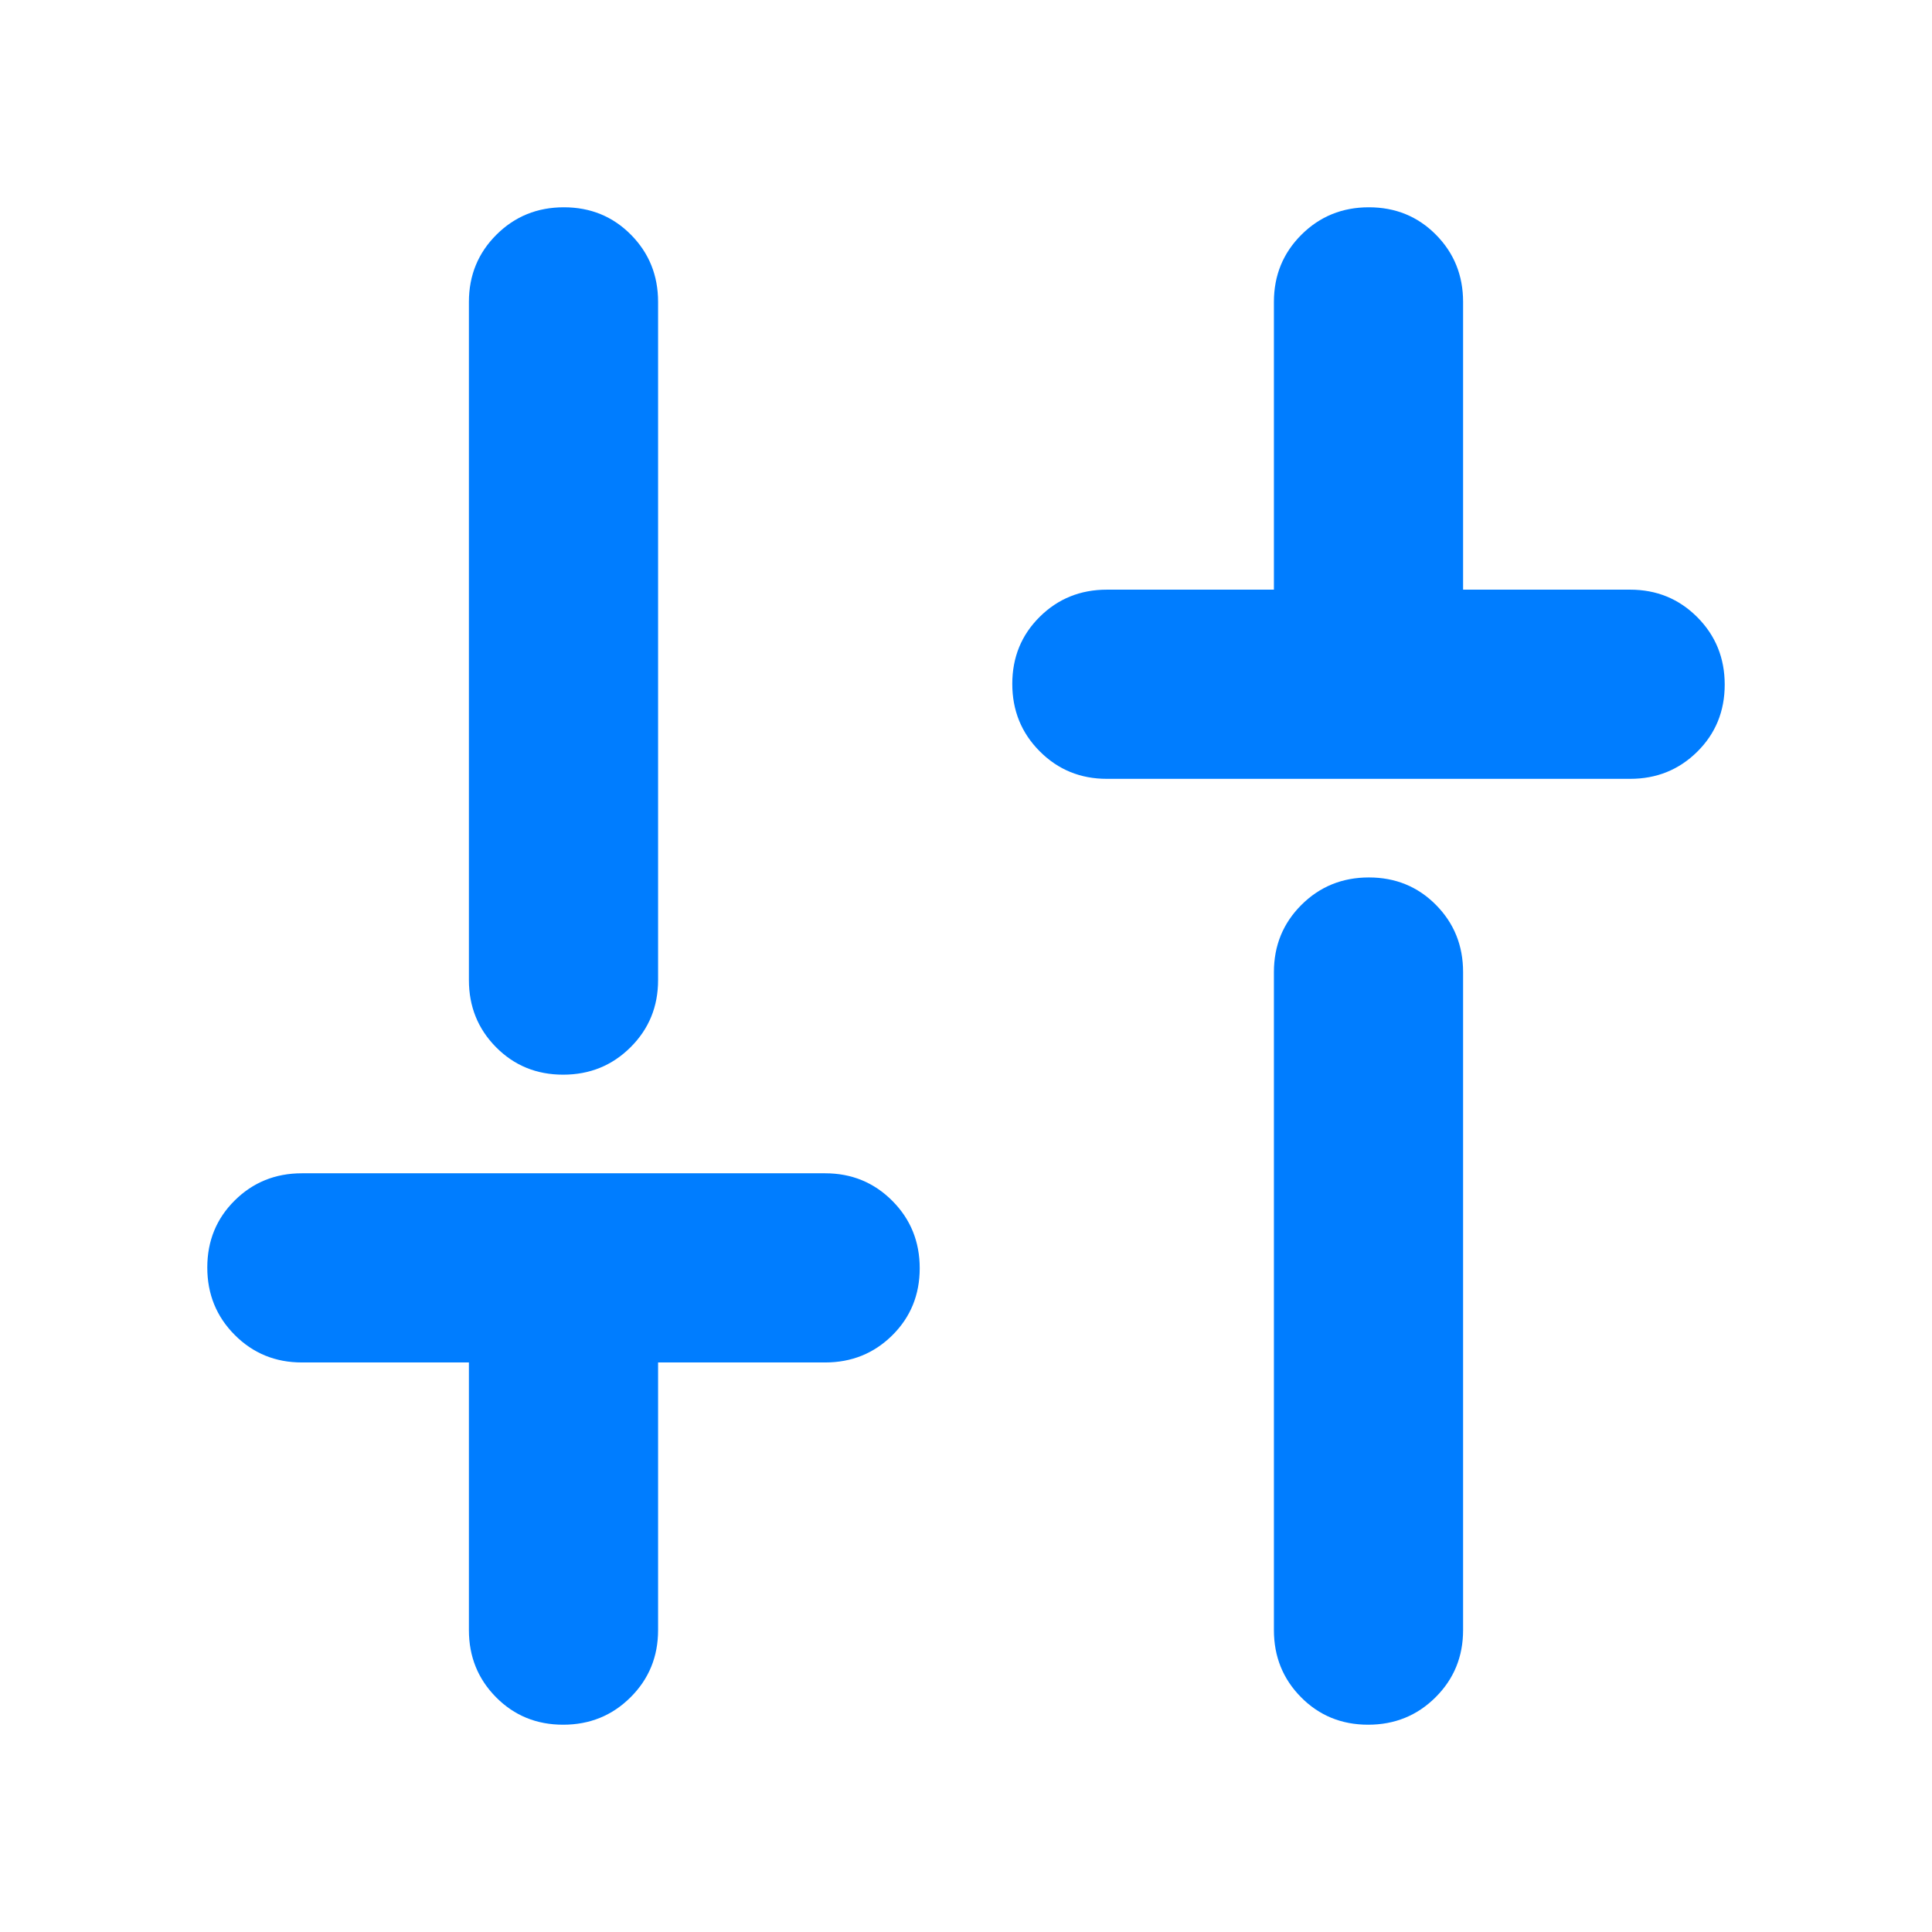 <svg xmlns="http://www.w3.org/2000/svg" height="48" viewBox="0 -960 960 960" width="48"><path fill="rgb(0, 125, 255)" d="M550-573q-19.75 0-33.37-13.68Q503-600.35 503-620.18q0-19.82 13.63-33.32Q530.25-667 550-667h83v-143q0-19.75 13.68-33.38Q660.35-857 680.18-857q19.82 0 33.32 13.62Q727-829.75 727-810v143h83q19.75 0 33.38 13.68Q857-639.65 857-619.82q0 19.82-13.62 33.32Q829.75-573 810-573H550Zm129.82 470q-19.82 0-33.32-13.63Q633-130.25 633-150v-327q0-19.75 13.68-33.38Q660.35-524 680.18-524q19.82 0 33.32 13.62Q727-496.75 727-477v327q0 19.75-13.68 33.37Q699.65-103 679.82-103Zm-400 0q-19.82 0-33.32-13.63Q233-130.25 233-150v-133h-83q-19.75 0-33.37-13.68Q103-310.35 103-330.18q0-19.82 13.63-33.32Q130.25-377 150-377h260q19.75 0 33.38 13.68Q457-349.65 457-329.82q0 19.82-13.62 33.32Q429.75-283 410-283h-83v133q0 19.75-13.68 33.37Q299.65-103 279.82-103Zm0-323q-19.82 0-33.32-13.63Q233-453.25 233-473v-337q0-19.75 13.68-33.38Q260.35-857 280.18-857q19.82 0 33.32 13.62Q327-829.75 327-810v337q0 19.75-13.68 33.37Q299.65-426 279.82-426Z"/></svg>